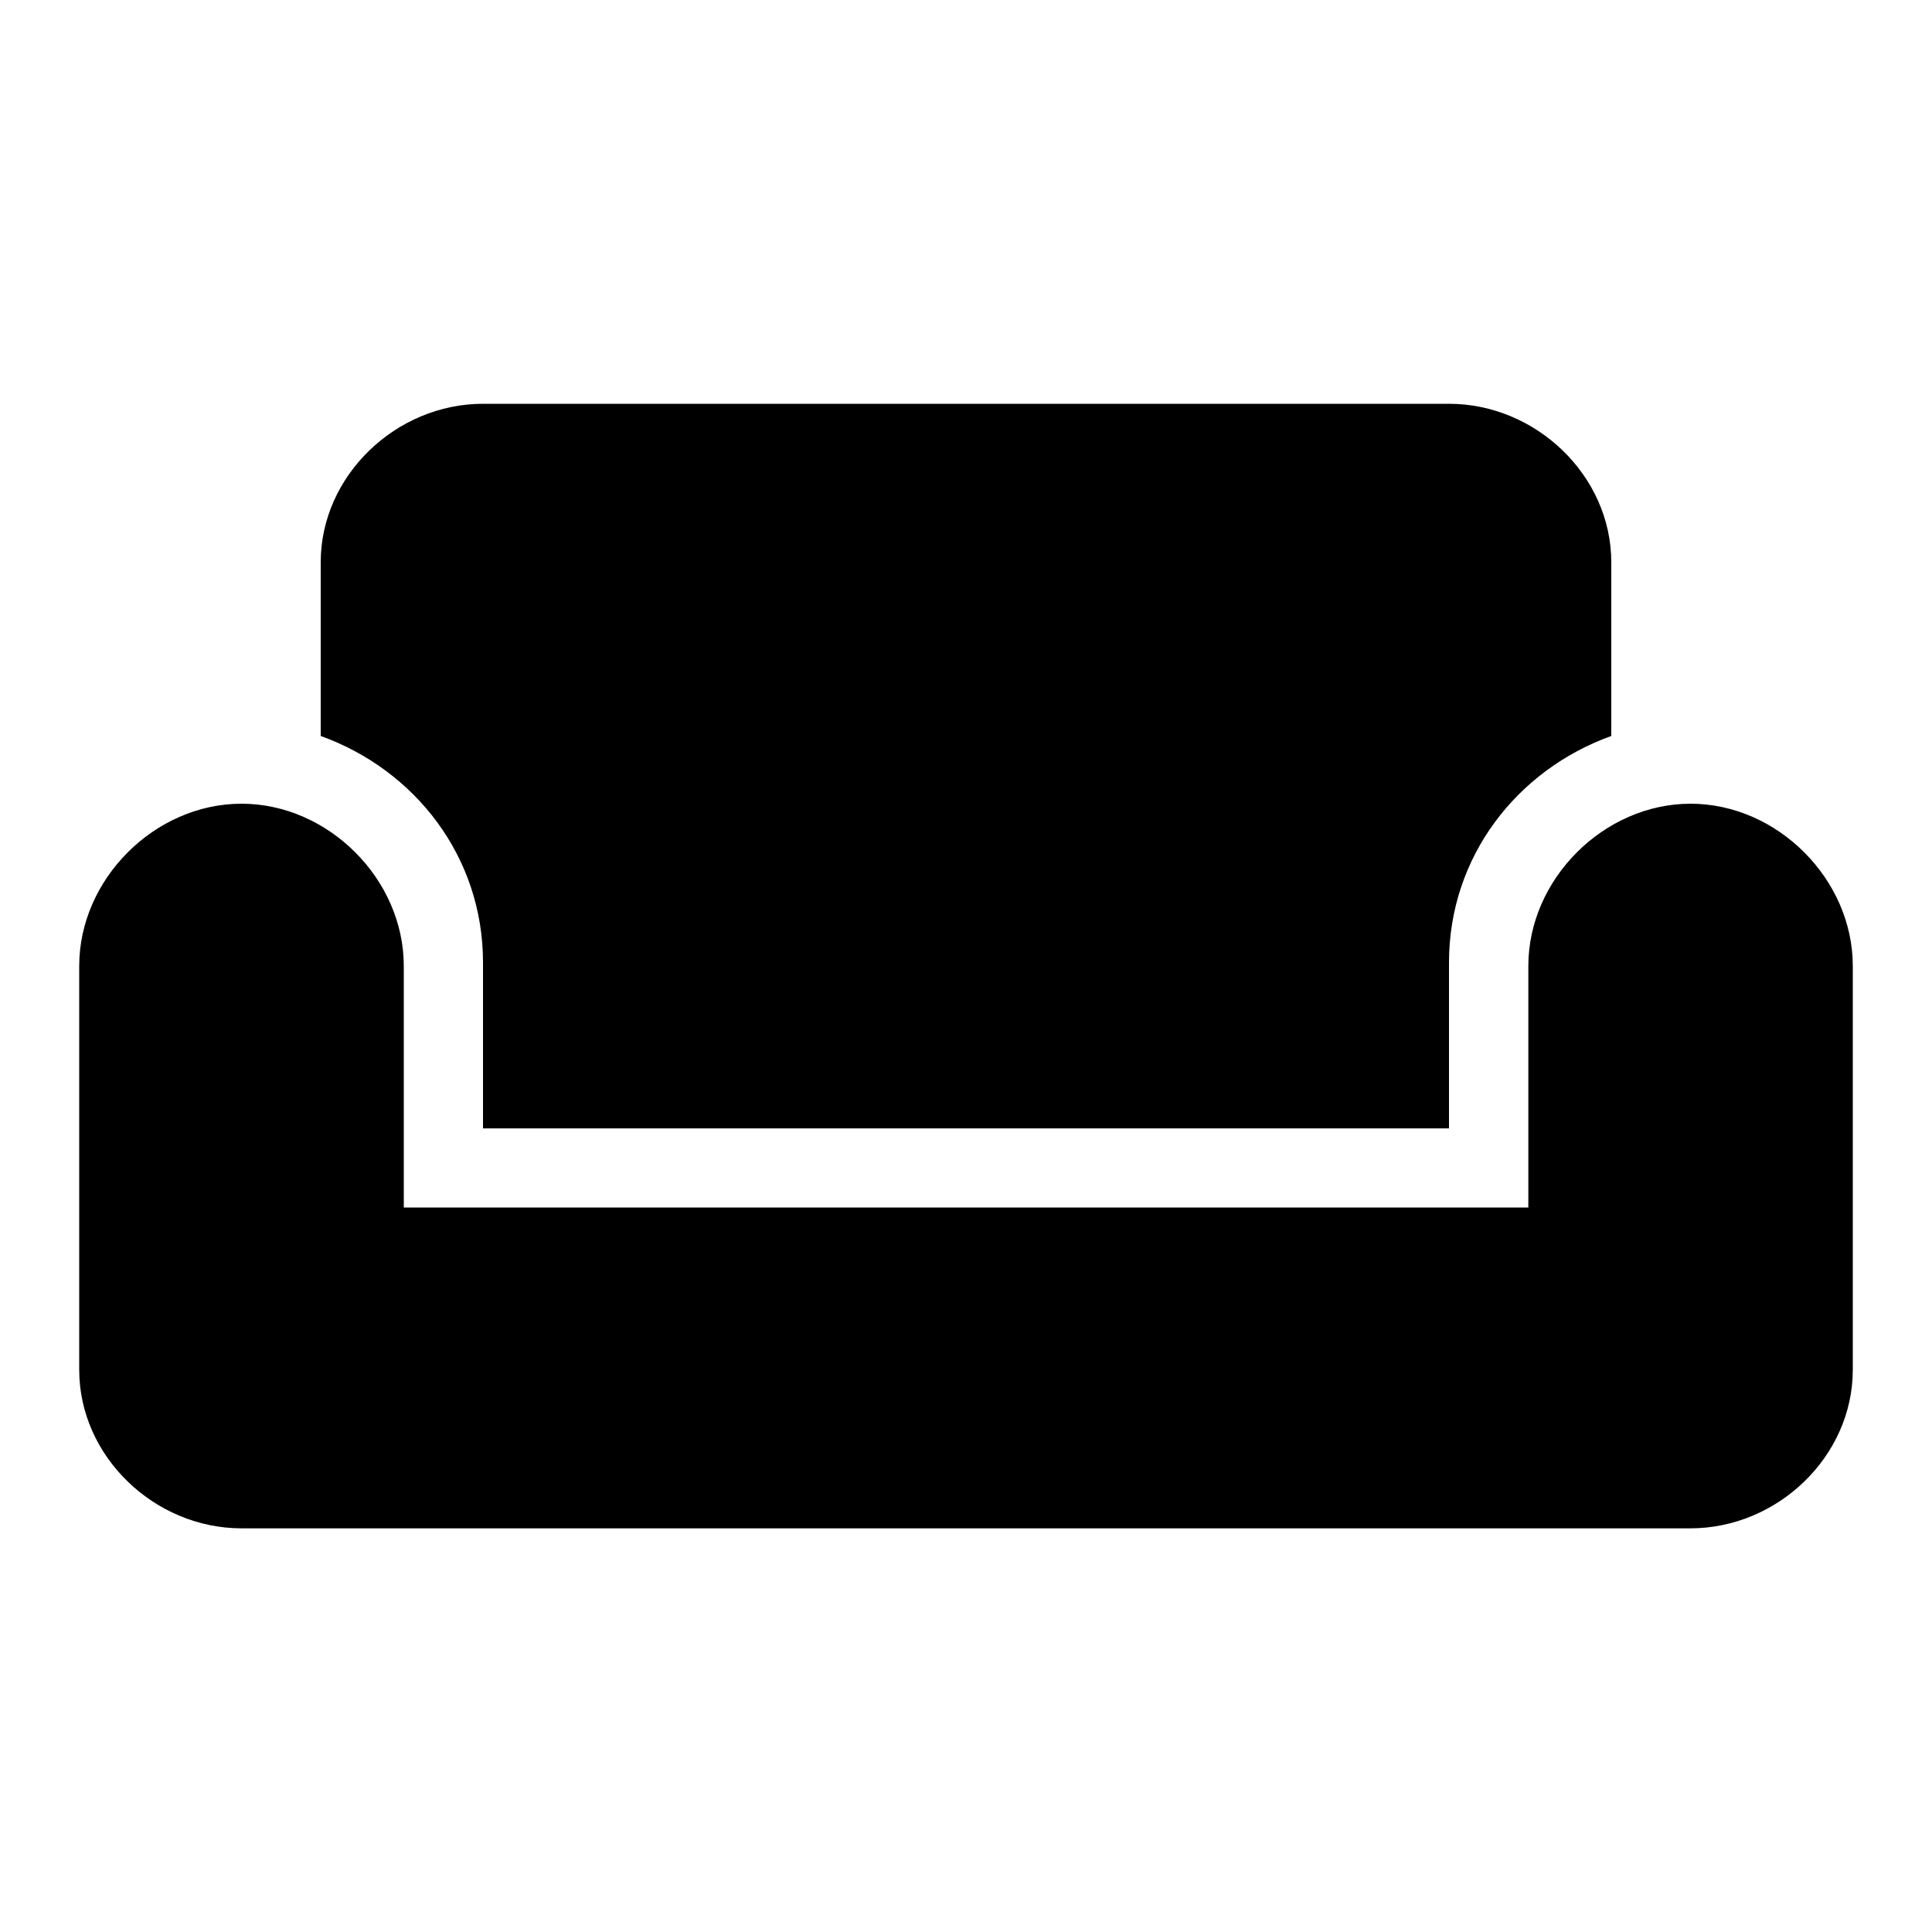 <?xml version="1.0" encoding="utf-8"?>
<!-- Generated by IcoMoon.io -->
<!DOCTYPE svg PUBLIC "-//W3C//DTD SVG 1.1//EN" "http://www.w3.org/Graphics/SVG/1.1/DTD/svg11.dtd">
<svg version="1.1" xmlns="http://www.w3.org/2000/svg" xmlns:xlink="http://www.w3.org/1999/xlink" width="16" height="16" viewBox="0 0 16 16">
<path d="M12 3.344c0.719 0 1.344 0.594 1.344 1.313v1.438c-0.781 0.281-1.344 1-1.344 1.875v1.375h-8v-1.375c0-0.875-0.563-1.594-1.344-1.875v-1.438c0-0.719 0.625-1.313 1.344-1.313h8zM14 6.656c0.719 0 1.344 0.625 1.344 1.344v3.344c0 0.719-0.625 1.313-1.344 1.313h-12c-0.719 0-1.344-0.594-1.344-1.313v-3.344c0-0.719 0.625-1.344 1.344-1.344s1.344 0.625 1.344 1.344v2h9.313v-2c0-0.719 0.625-1.344 1.344-1.344z"></path>
</svg>
